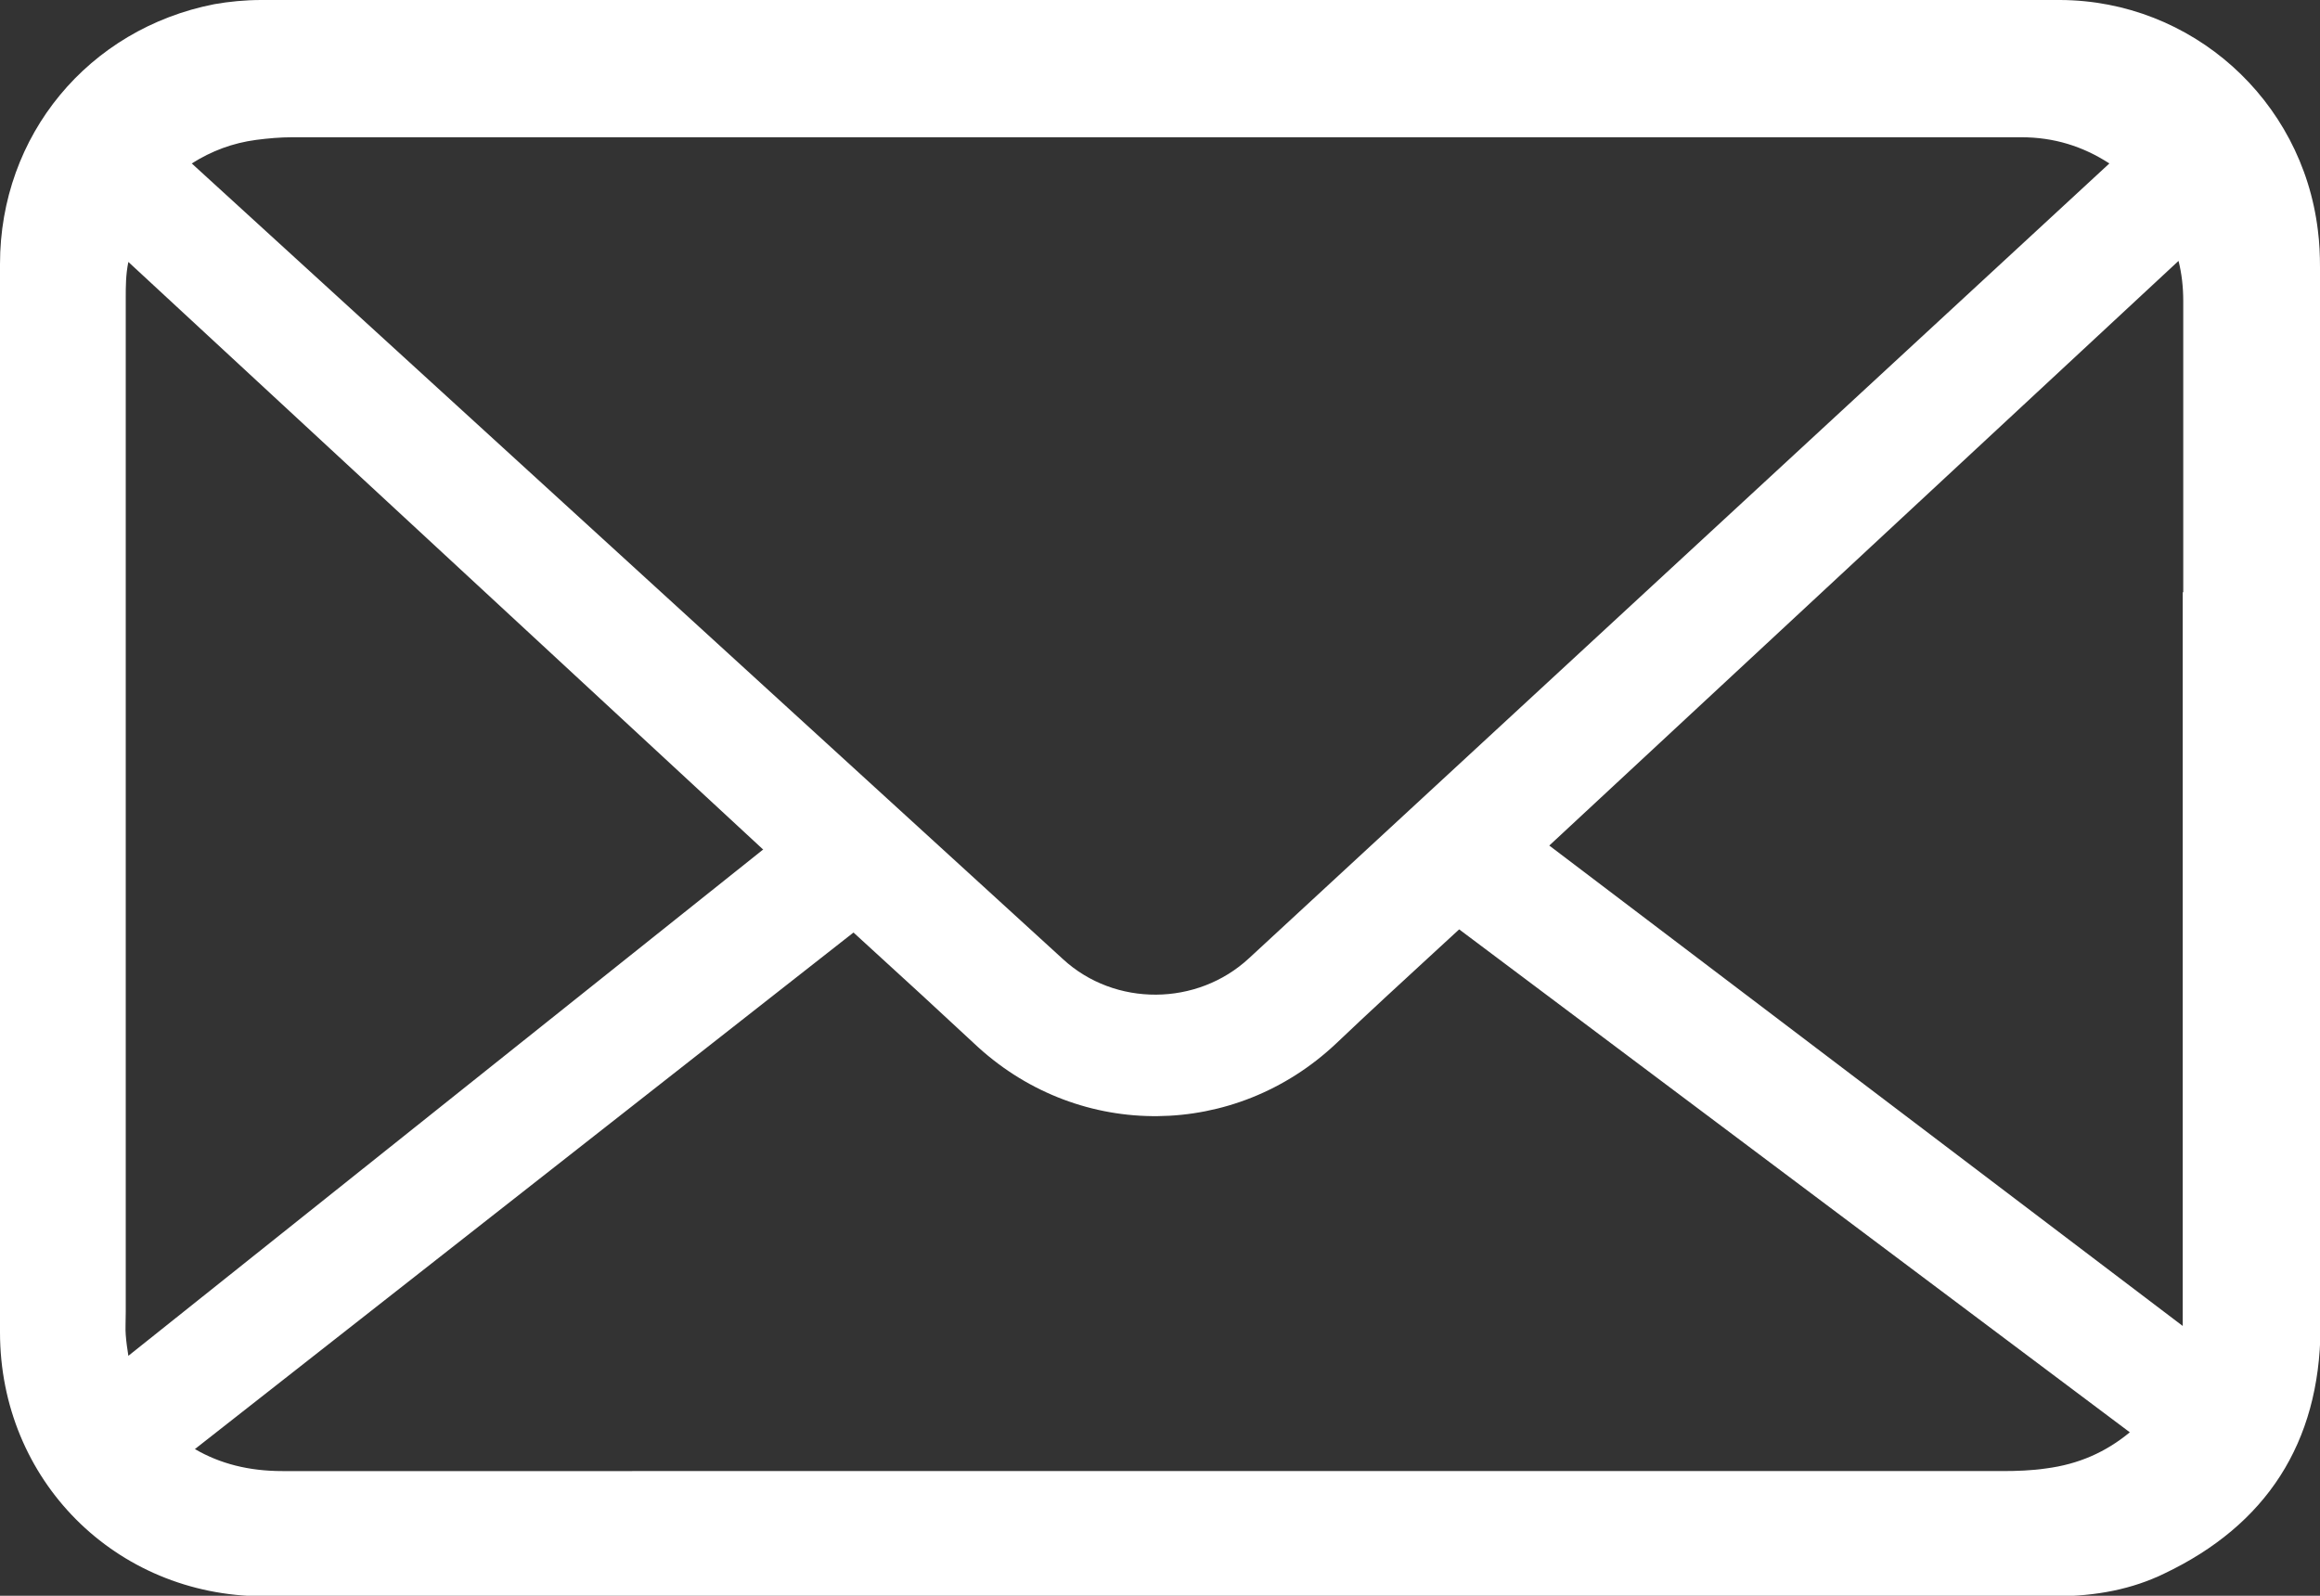 <?xml version="1.0" encoding="UTF-8"?>
<svg id="Layer_1" data-name="Layer 1" xmlns="http://www.w3.org/2000/svg" version="1.1" viewBox="0 0 44.28 30.46">
  <rect x="0" y="0" width="44.28" height="30.46" fill="#333333" stroke="none"/>
  <defs>
    <style>
      .cls-1 {
        fill: #fff;
        stroke-width: 0px;
      }
    </style>
  </defs>
  <path class="cls-1" d="M44.28,5.1c0-.23-.01-.47-.04-.7C43.94,1.9,41.83.01,39.32,0c-.61,0-1.23,0-1.84,0h-15.35s-5.31,0-5.31,0H4.99c-.31,0-.62.03-.9.08C1.69.55,0,2.58,0,5.04v4.55S0,25.43,0,25.43c0,2.82,2.2,5.03,5.02,5.04h1.93s.88,0,.88,0h31.39c.8,0,1.48-.14,2.08-.43,1.96-.93,2.97-2.5,2.99-4.67.01-1.32,0-2.64,0-3.95V5.1ZM41.66,11.3v2.2c0,3.89,0,7.78,0,11.67,0,.05,0,.09,0,.14l-12.09-9.17,12.01-11.16c.06.24.09.49.09.77,0,1.85,0,3.71,0,5.56ZM16.29,17.8l1.3,1.19c.36.33.72.67,1.08,1,1.96,1.78,4.9,1.75,6.83-.07.61-.58,1.23-1.15,1.85-1.72l.5-.46,12.8,9.6c-.46.38-.98.61-1.6.69-.27.04-.56.05-.83.05H8.04c-.89,0-1.77,0-2.65,0-.64,0-1.19-.14-1.67-.42l12.57-9.86ZM20.29,18.31L3.66,3.12c.38-.24.78-.39,1.23-.45.23-.03.46-.05.69-.05h30.56c.81,0,1.63,0,2.44,0,.62,0,1.17.17,1.68.5l-16.42,15.17c-.99.92-2.56.93-3.55.02ZM14.56,16.22L2.45,25.88c-.02-.13-.04-.26-.05-.4-.01-.11,0-.23,0-.44V5.68c0-.21,0-.44.05-.68l12.12,11.22Z"/>
</svg>